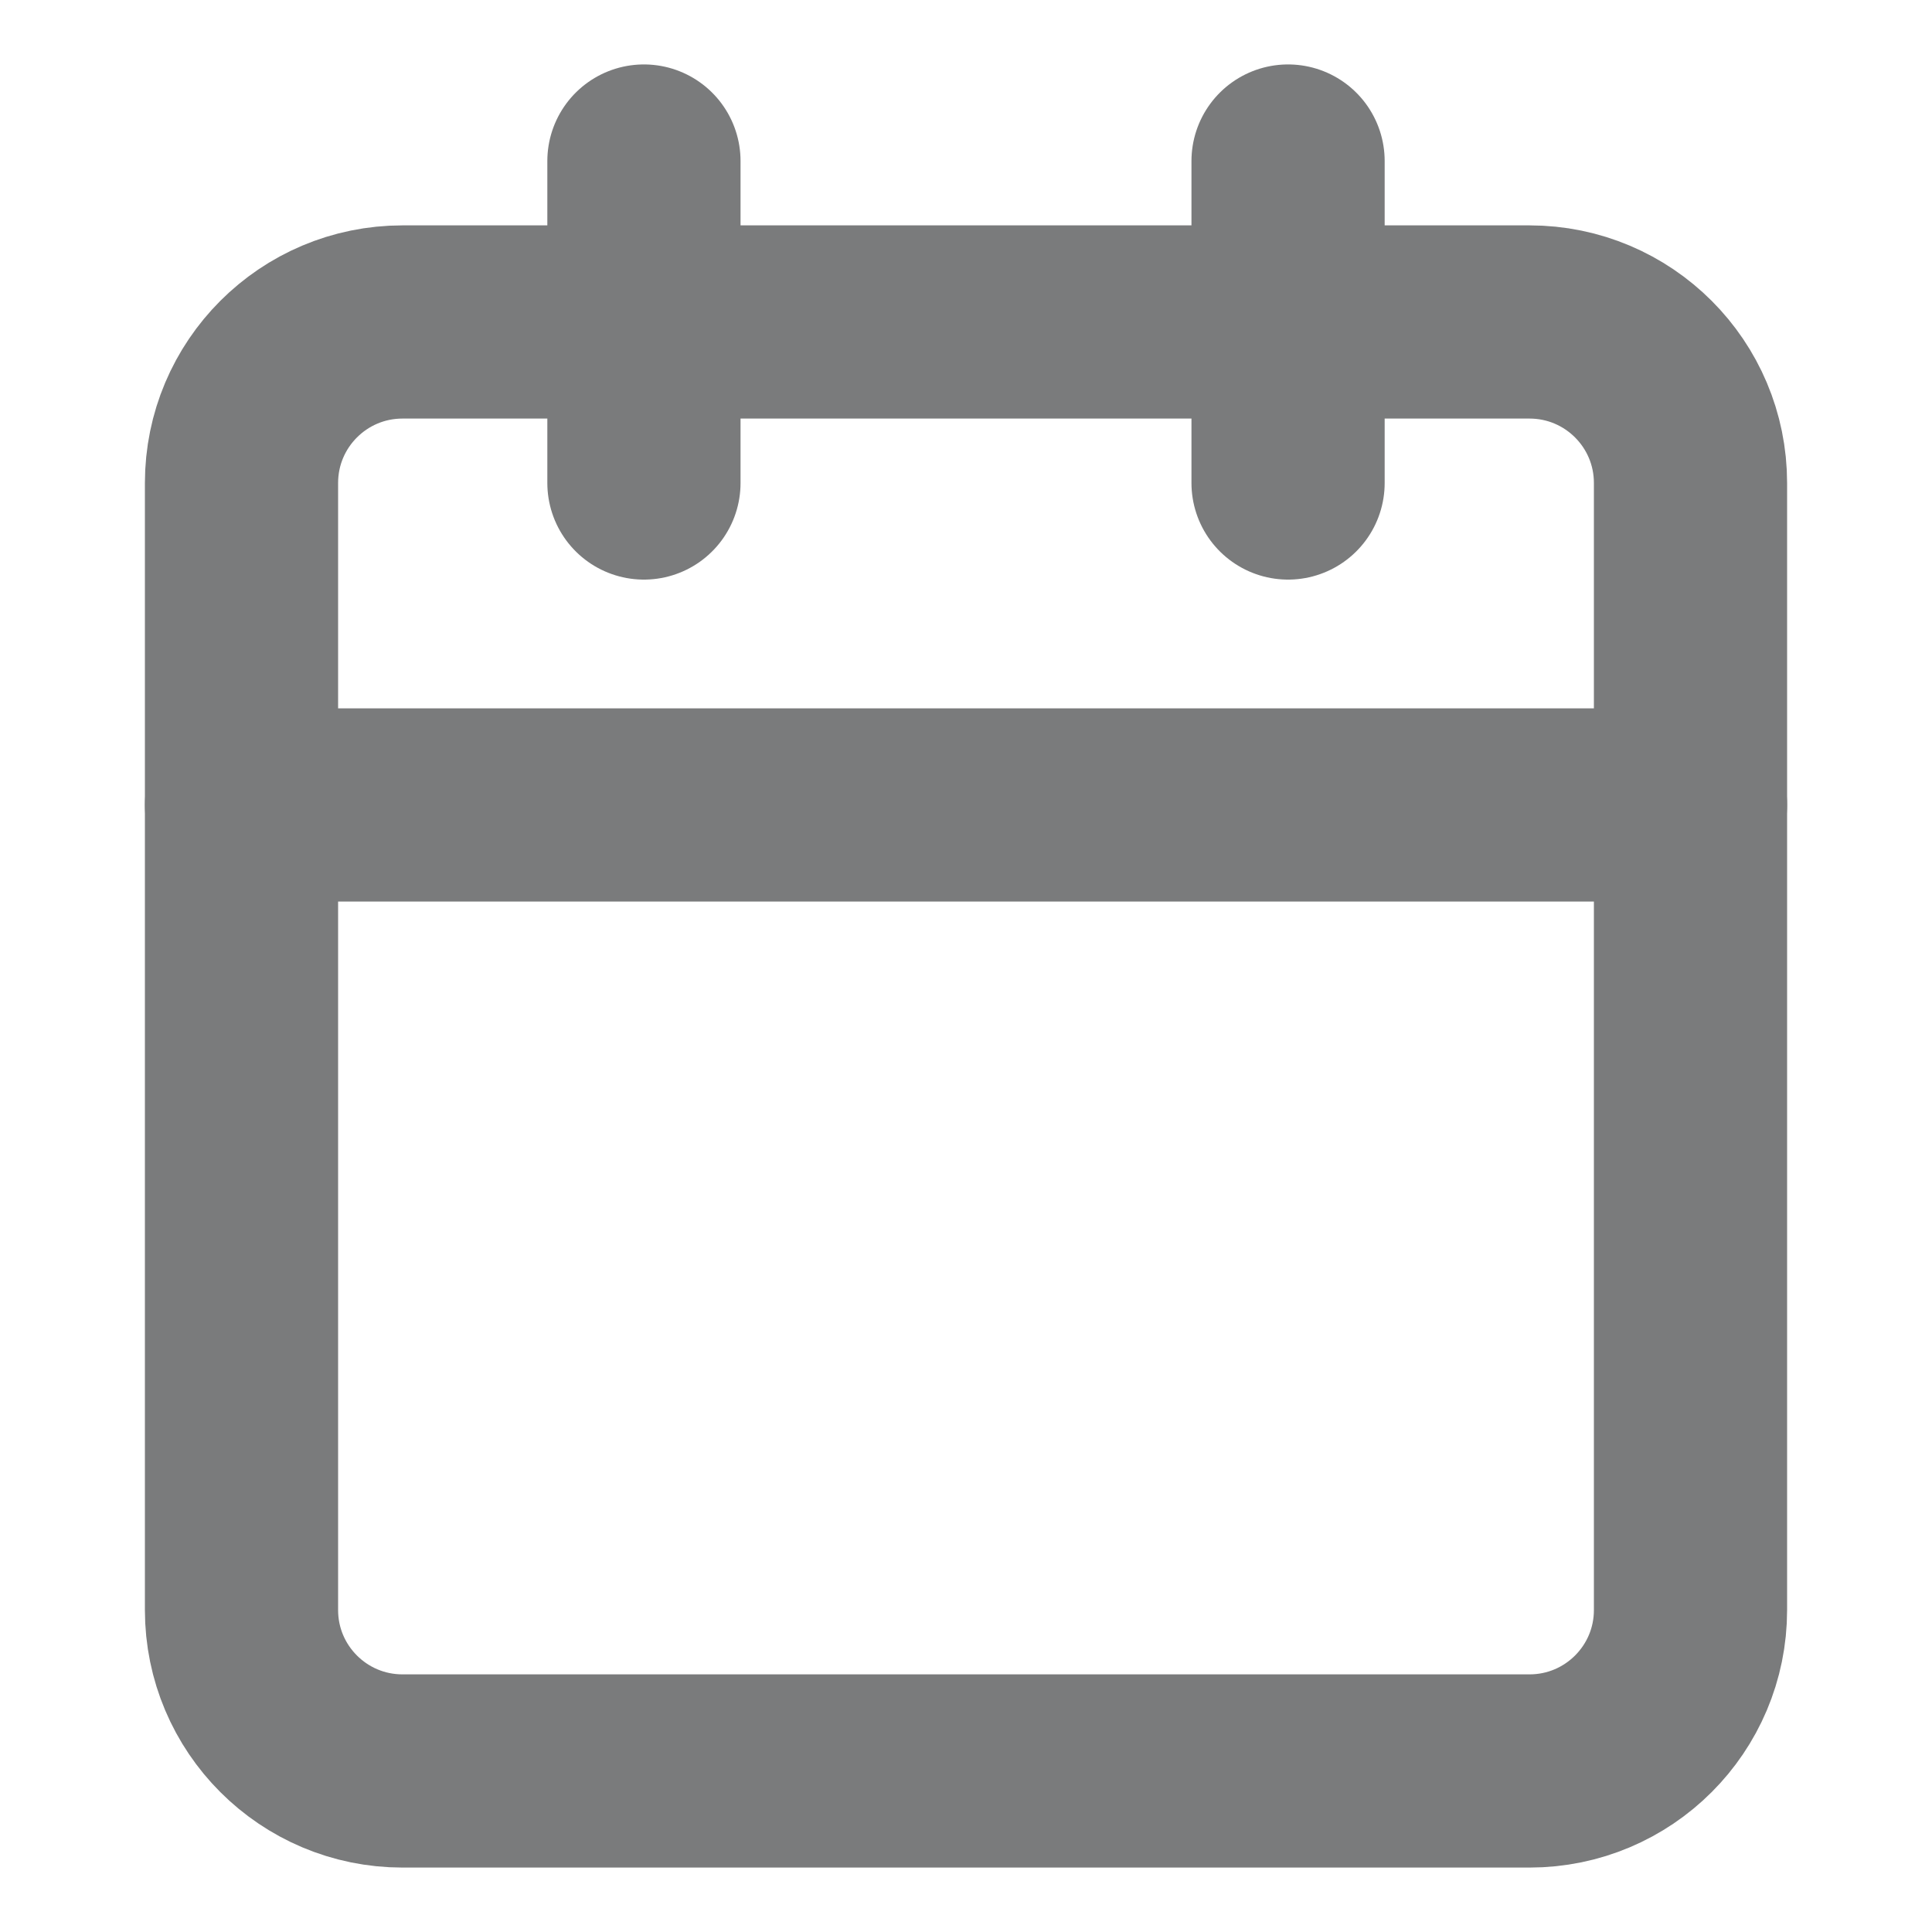 <svg width="20" height="20" viewBox="0 0 20 20" fill="none" xmlns="http://www.w3.org/2000/svg">
<path d="M15.833 3.333H4.167C3.246 3.333 2.5 4.079 2.5 5V16.667C2.5 17.587 3.246 18.333 4.167 18.333H15.833C16.754 18.333 17.5 17.587 17.5 16.667V5C17.5 4.079 16.754 3.333 15.833 3.333Z" stroke="#7A7B7C" stroke-width="2" stroke-linecap="round" stroke-linejoin="round"/>
<path d="M13.334 1.667V5" stroke="#7A7B7C" stroke-width="2" stroke-linecap="round" stroke-linejoin="round"/>
<path d="M6.666 1.667V5" stroke="#7A7B7C" stroke-width="2" stroke-linecap="round" stroke-linejoin="round"/>
<path d="M2.5 8.333H17.5" stroke="#7A7B7C" stroke-width="2" stroke-linecap="round" stroke-linejoin="round"/>
</svg>
